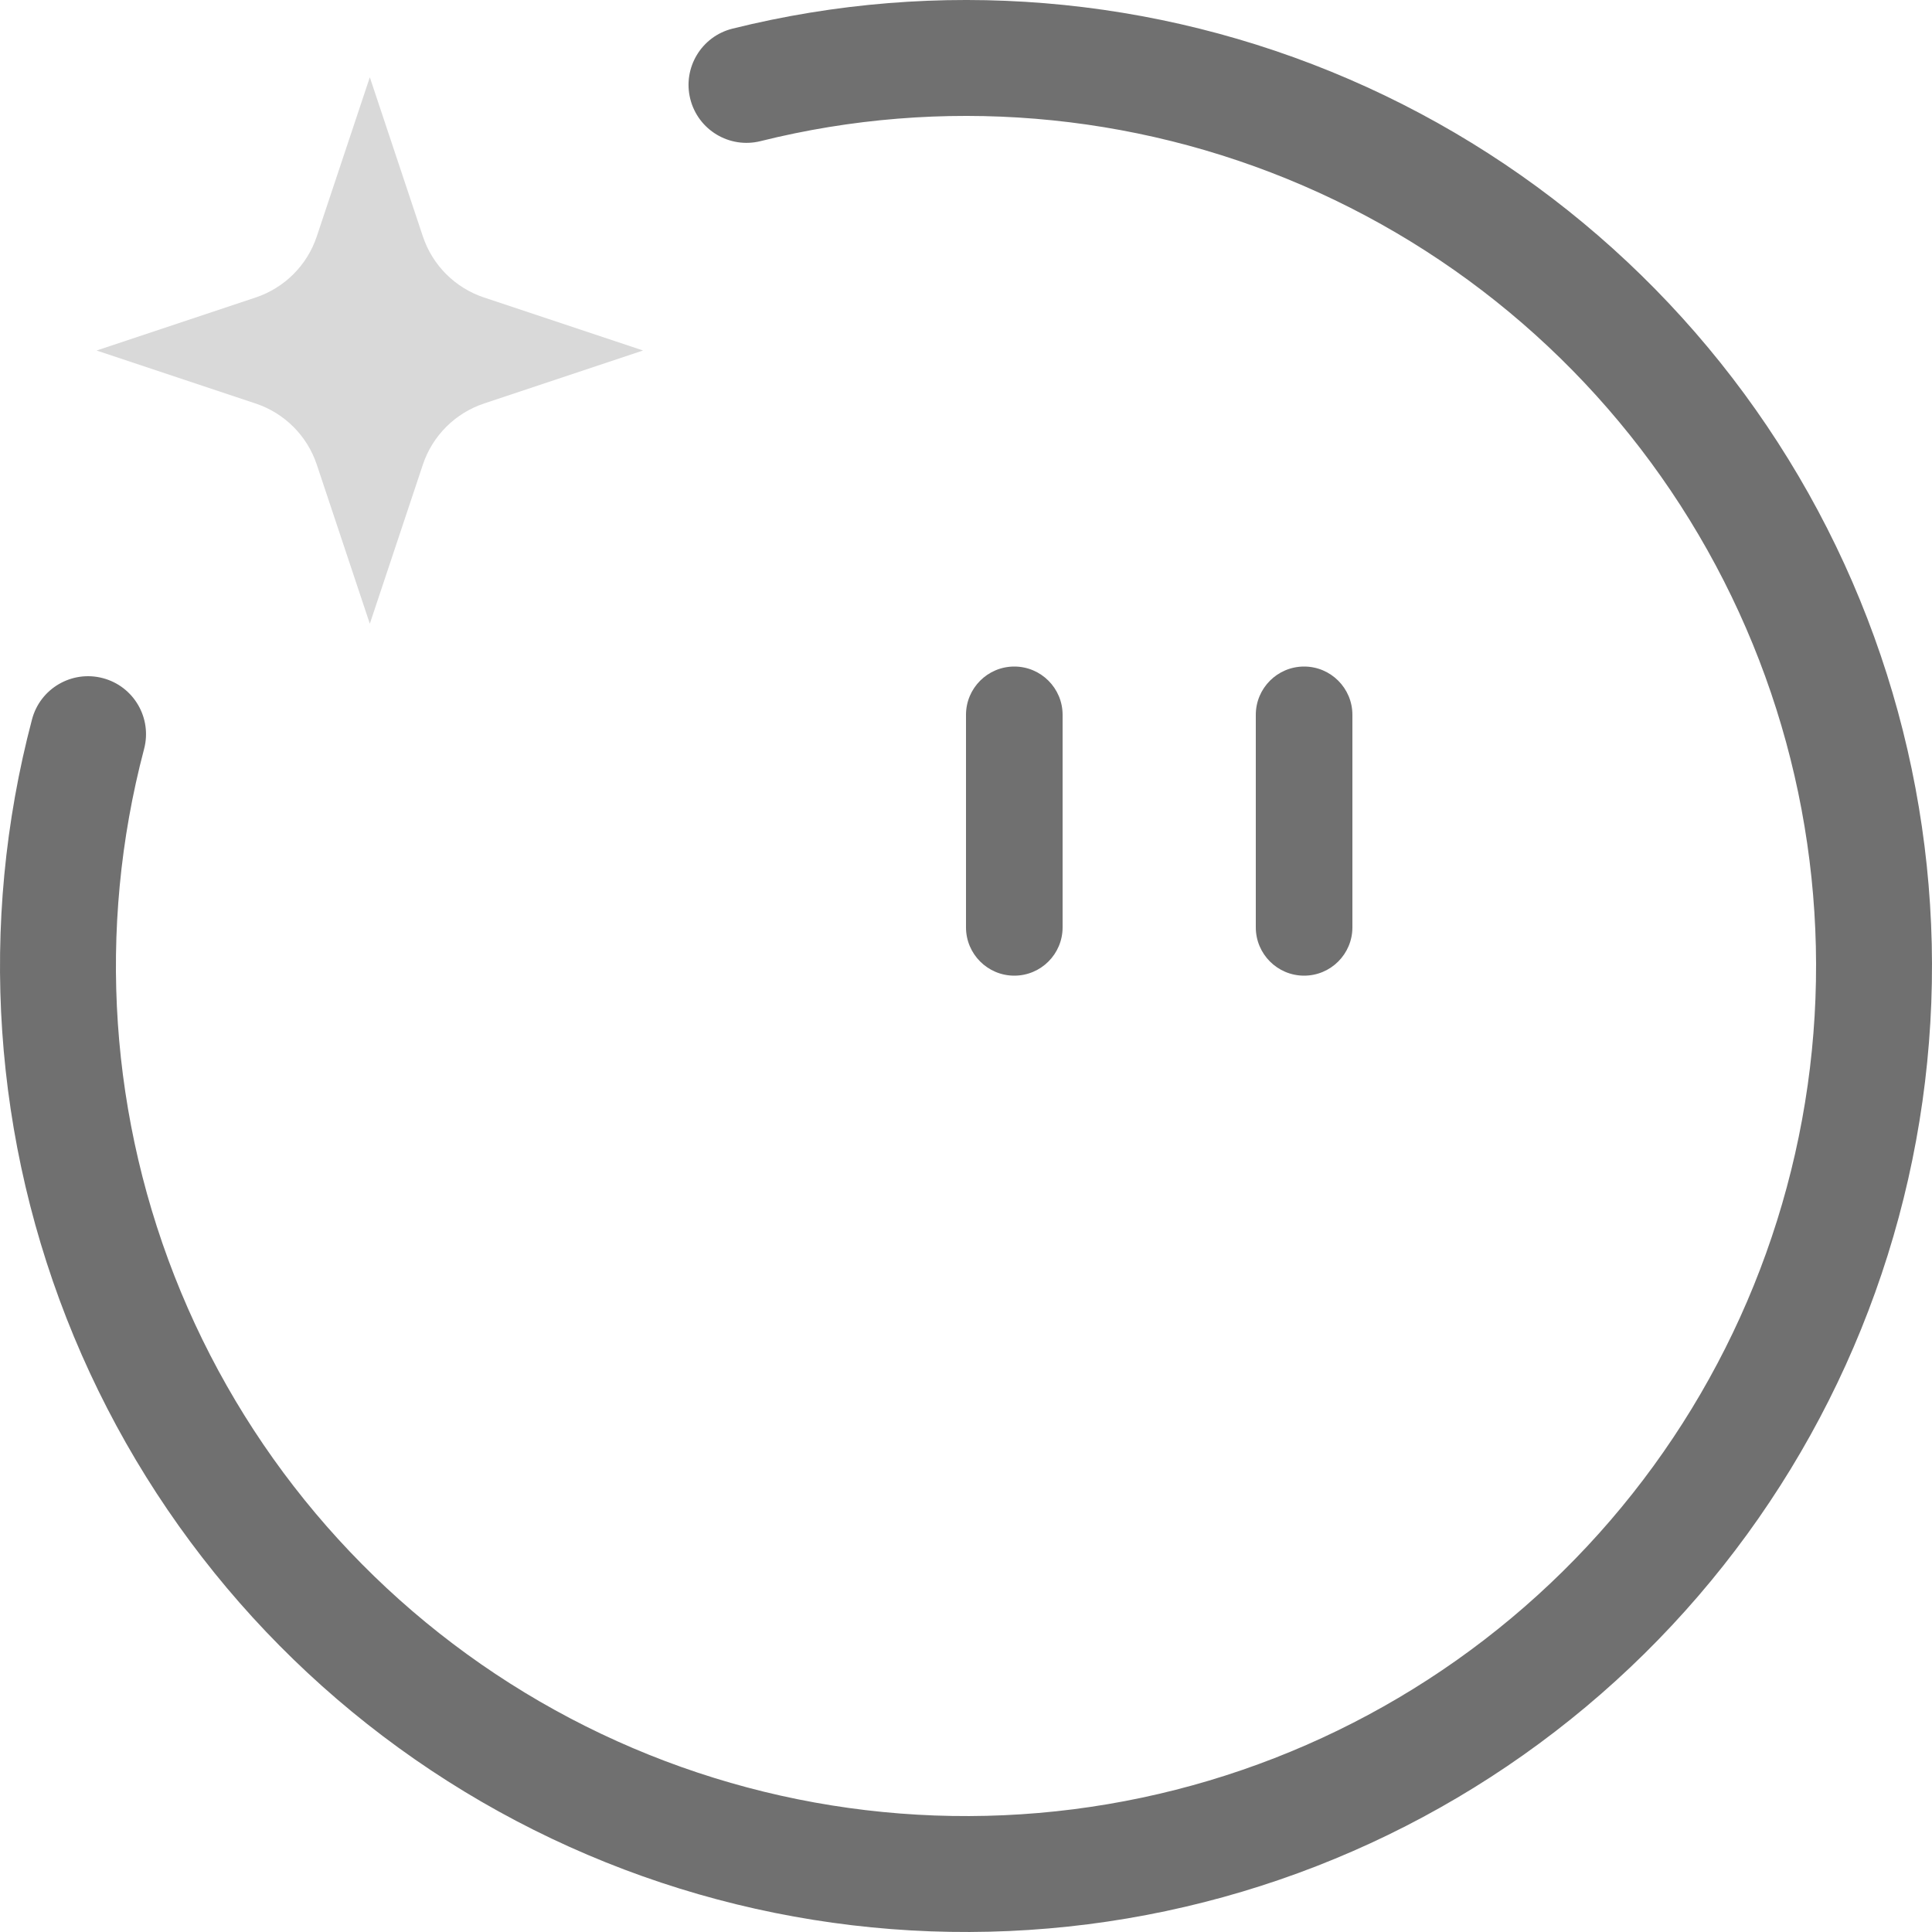 <svg width="200" height="200" viewBox="0 0 200 200" fill="none" xmlns="http://www.w3.org/2000/svg">
<path fill-rule="evenodd" clip-rule="evenodd" d="M134.892 19.213C117.181 11.564 97.448 9.946 78.729 14.61C75.513 15.411 72.257 13.453 71.456 10.238C70.655 7.022 72.612 3.766 75.828 2.965C97.1 -2.334 119.524 -0.496 139.65 8.196C159.775 16.889 176.486 31.953 187.213 51.072C197.939 70.191 202.085 92.305 199.013 114.011C195.942 135.717 185.823 155.812 170.213 171.204C154.604 186.597 134.368 196.433 112.622 199.2C90.875 201.967 68.821 197.511 49.854 186.518C30.888 175.525 16.059 158.604 7.65 138.359C-0.759 118.113 -2.283 95.666 3.314 74.47C4.16 71.266 7.443 69.355 10.647 70.201C13.851 71.047 15.762 74.33 14.916 77.534C9.991 96.186 11.332 115.94 18.732 133.756C26.132 151.572 39.181 166.462 55.872 176.136C72.562 185.81 91.97 189.731 111.107 187.296C130.244 184.861 148.051 176.205 161.788 162.66C175.524 149.115 184.429 131.431 187.132 112.33C189.835 93.228 186.186 73.768 176.747 56.943C167.308 40.119 152.602 26.862 134.892 19.213Z" fill="#707070"/>
<path fill-rule="evenodd" clip-rule="evenodd" d="M105 69C107.761 69 110 71.239 110 74L110 96C110 98.761 107.761 101 105 101C102.239 101 100 98.761 100 96L100 74C100 71.239 102.239 69 105 69Z" fill="#707070"/>
<path fill-rule="evenodd" clip-rule="evenodd" d="M135 69C137.761 69 140 71.239 140 74L140 96C140 98.761 137.761 101 135 101C132.239 101 130 98.761 130 96L130 74C130 71.239 132.239 69 135 69Z" fill="#707070"/>
<path d="M10 36.284L26.47 30.794C29.456 29.799 31.799 27.456 32.794 24.47L38.284 8L43.774 24.47C44.77 27.456 47.113 29.799 50.099 30.794L66.569 36.284L50.099 41.774C47.113 42.77 44.77 45.113 43.774 48.099L38.284 64.569L32.794 48.099C31.799 45.113 29.456 42.77 26.47 41.774L10 36.284Z" fill="#D9D9D9"/>
</svg>
